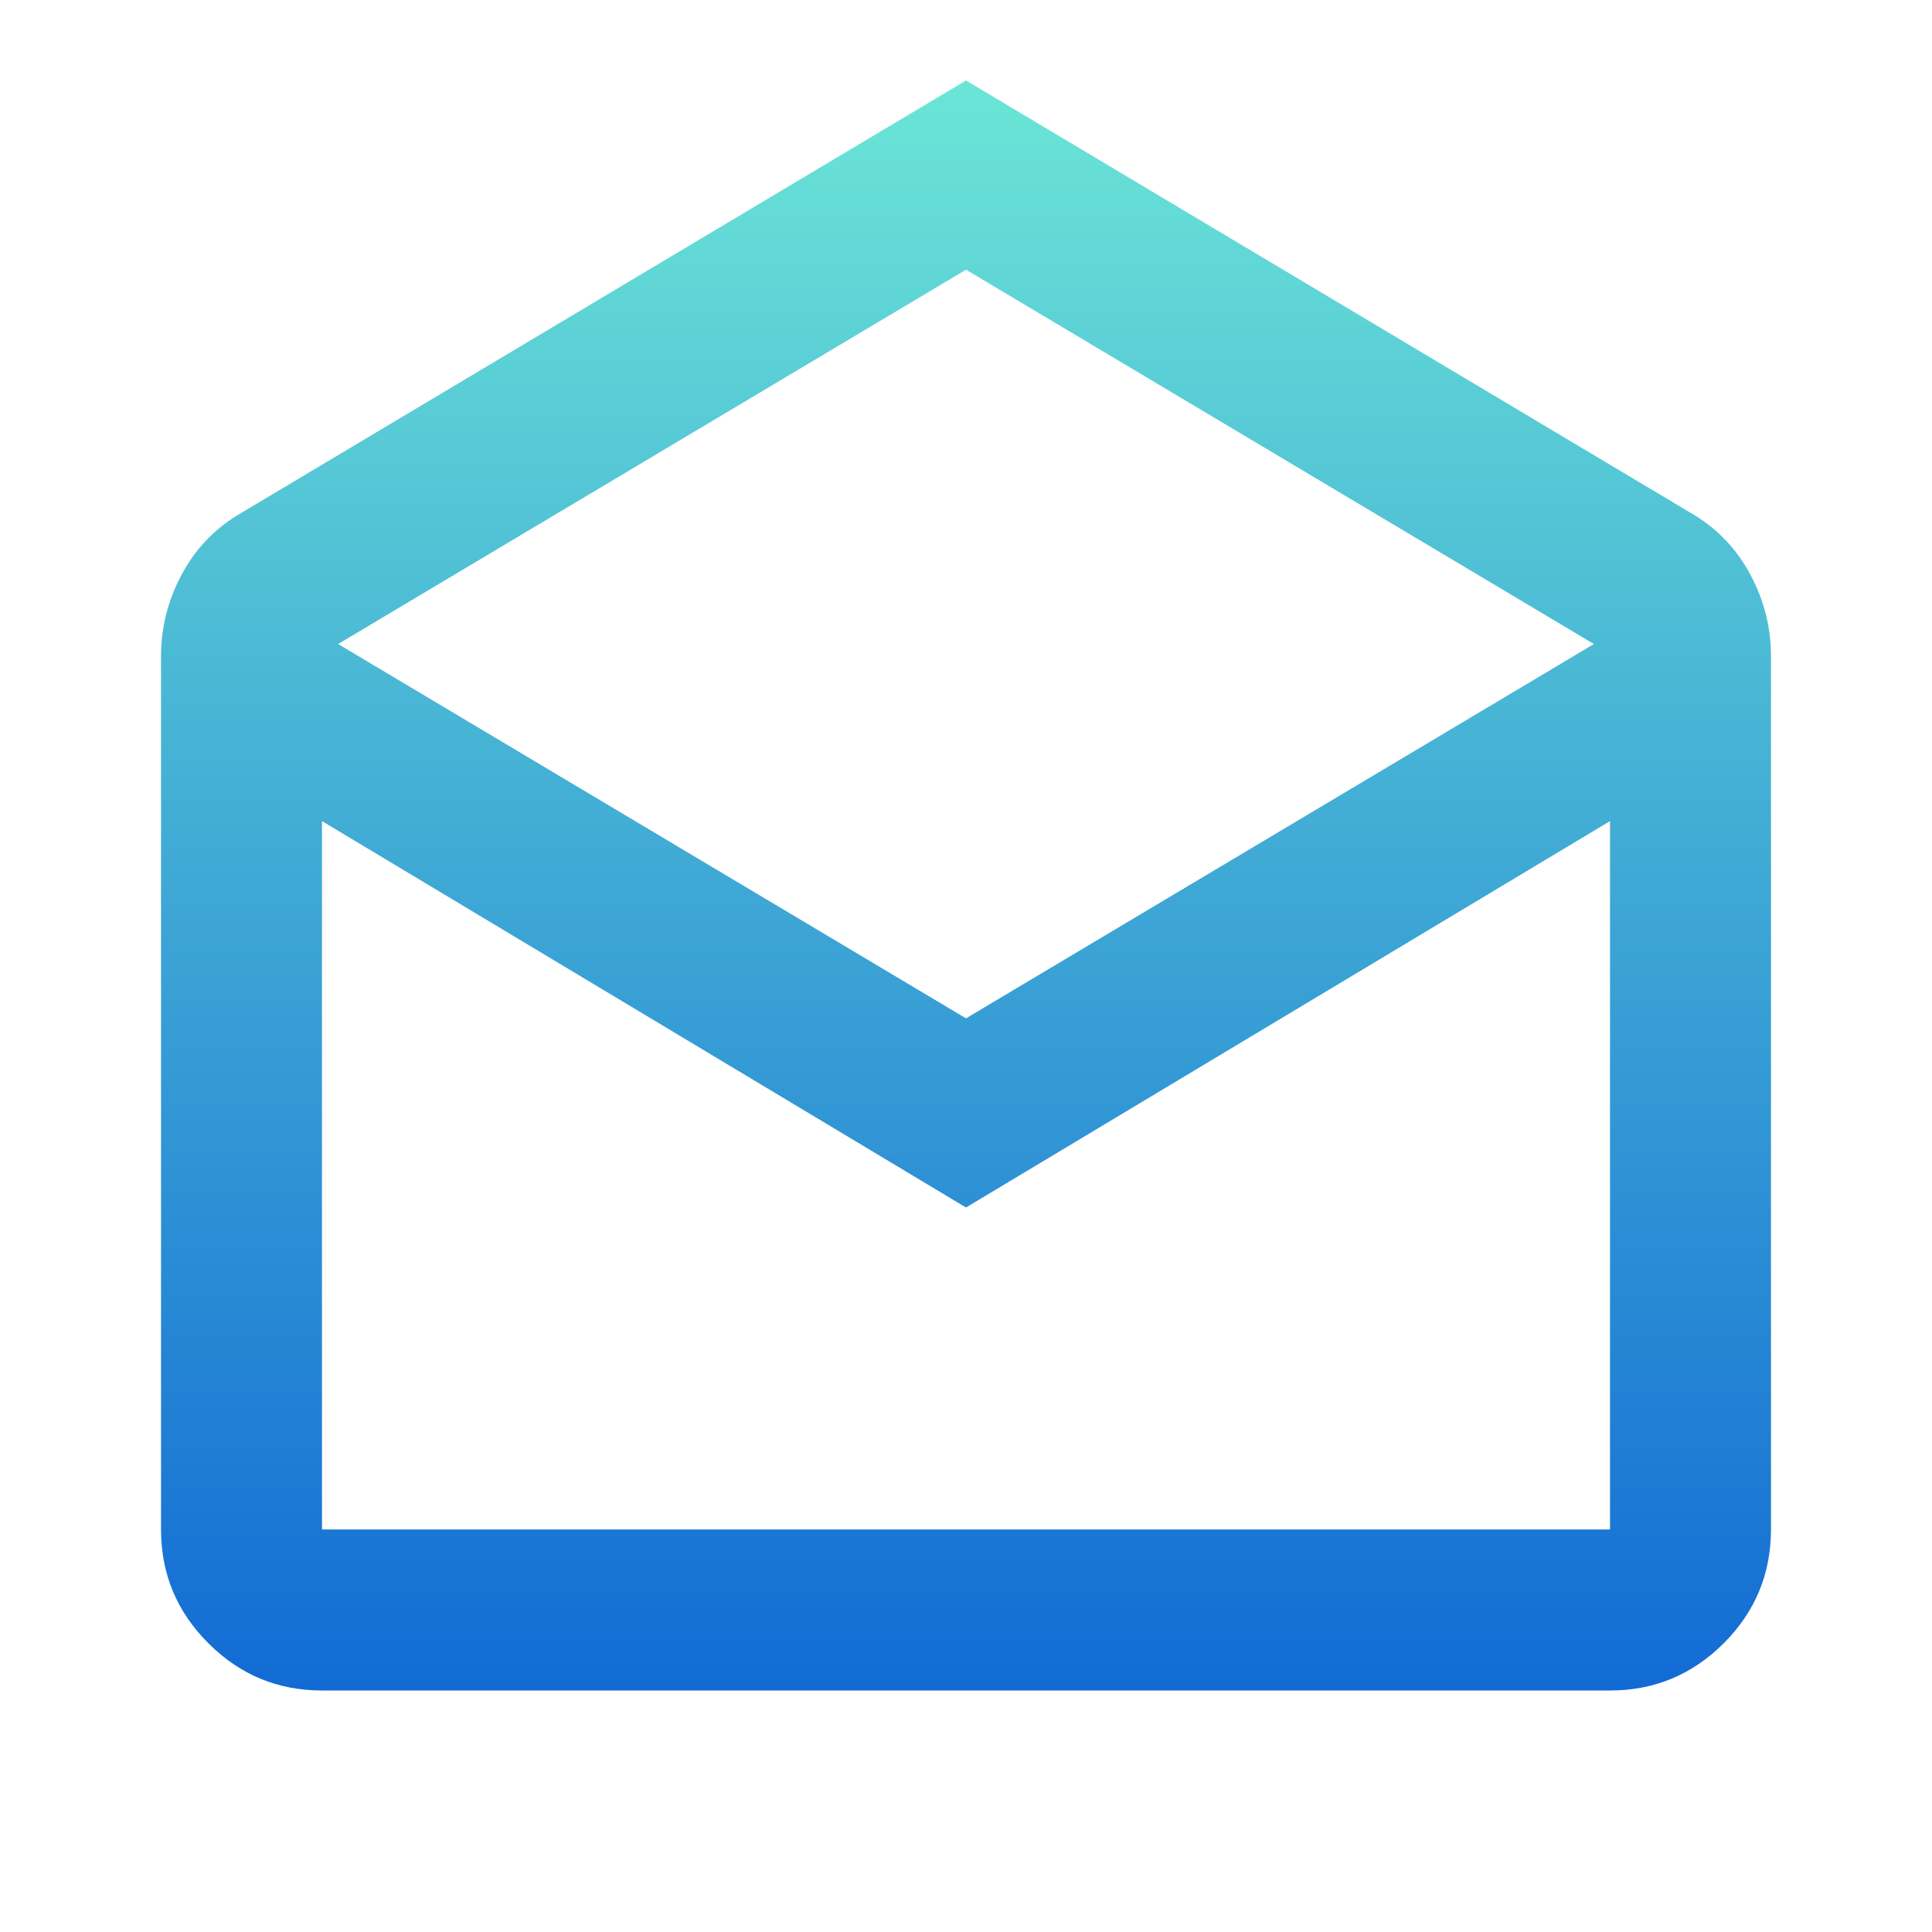 <svg width="32" height="32" viewBox="0 0 32 32" fill="none" xmlns="http://www.w3.org/2000/svg">
<path d="M16 1.333L28.067 8.533C28.467 8.778 28.778 9.111 29 9.533C29.222 9.955 29.333 10.4 29.333 10.867V25.333C29.333 26.067 29.072 26.695 28.551 27.217C28.028 27.739 27.4 28 26.667 28H5.333C4.6 28 3.972 27.739 3.451 27.217C2.928 26.695 2.667 26.067 2.667 25.333V10.867C2.667 10.4 2.778 9.955 3 9.533C3.222 9.111 3.533 8.778 3.933 8.533L16 1.333ZM16 16.867L26.4 10.667L16 4.467L5.6 10.667L16 16.867ZM16 20L5.333 13.6V25.333H26.667V13.6L16 20ZM16 25.333H26.667H5.333H16Z" fill="url(#paint0_linear_16_58)"/>
<defs>
<linearGradient id="paint0_linear_16_58" x1="16" y1="1.333" x2="16" y2="28" gradientUnits="userSpaceOnUse">
<stop stop-color="#6BE5D6"/>
<stop offset="1" stop-color="#126BD4"/>
</linearGradient>
</defs>
</svg>
